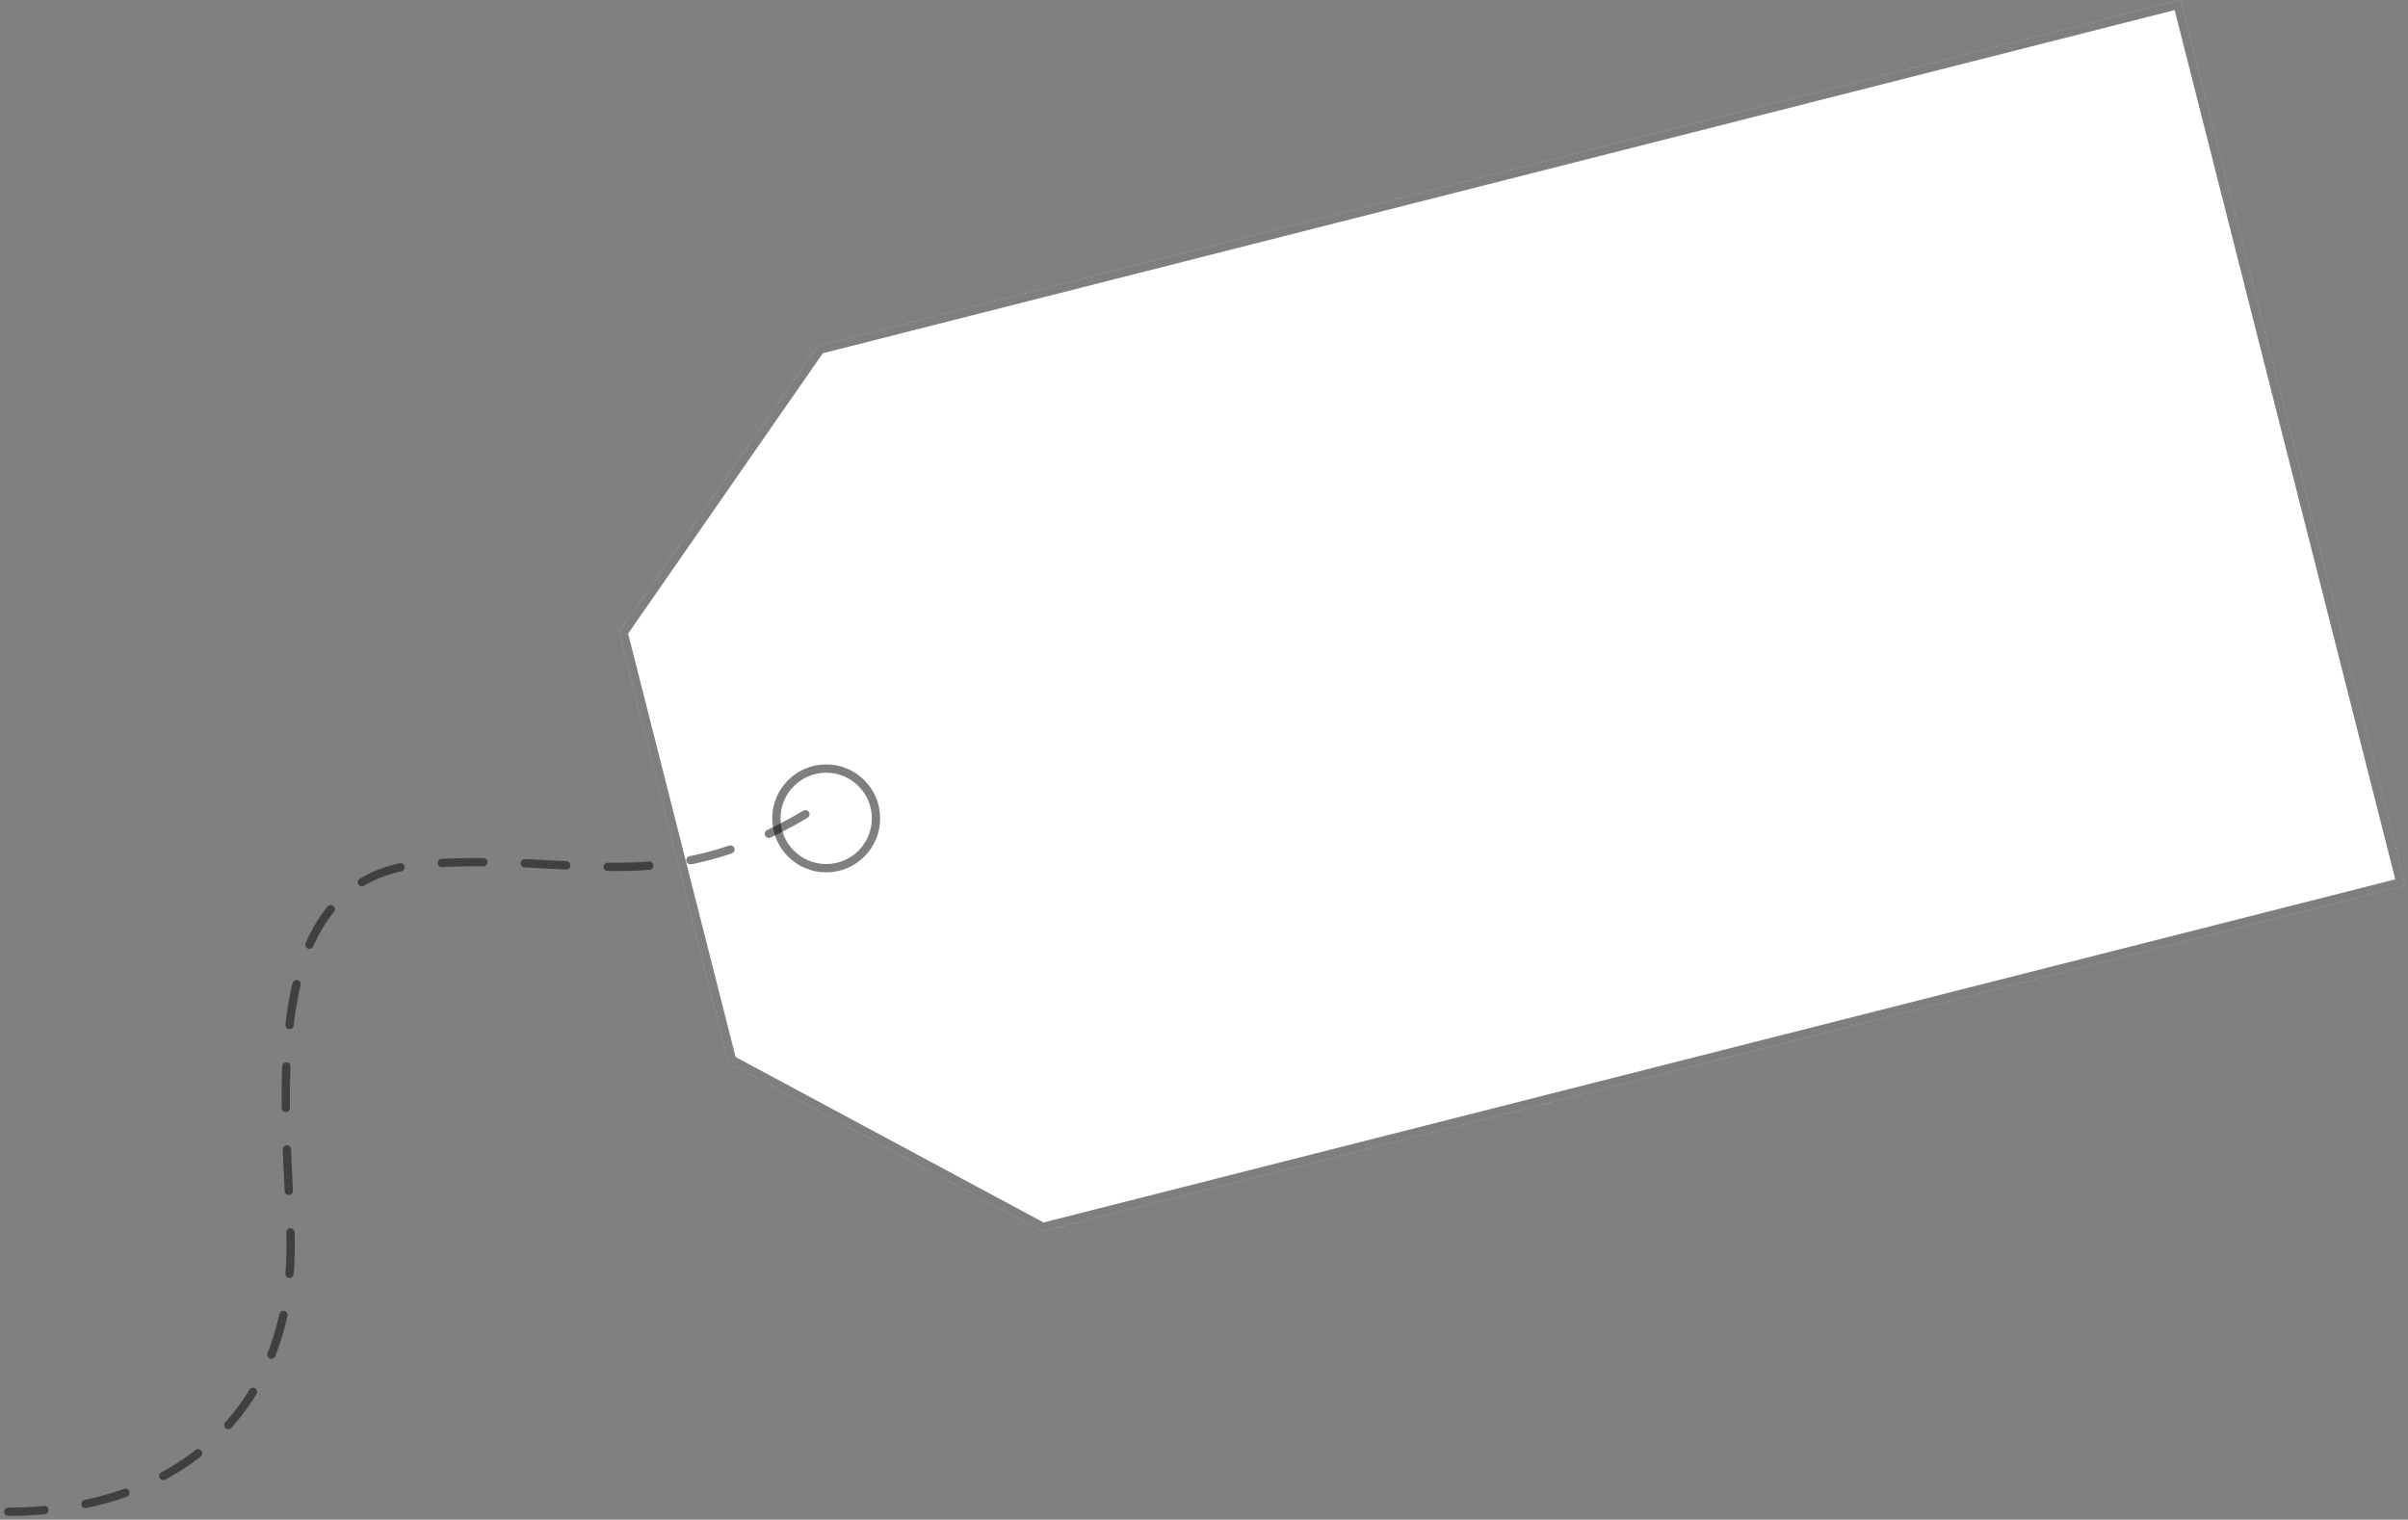 <svg width="290" height="183" viewBox="0 0 290 183" fill="none" xmlns="http://www.w3.org/2000/svg">
<rect x="0" y="0" width="290" height="183" fill="#808080" stroke="none"/>
<path d="M98.484 41.663L262.62 -1.63913e-07L289.683 106.619L125.548 148.282L87.727 127.962L74.564 76.107L98.484 41.663Z" fill="white"/>
<path d="M75.105 76.205L98.789 42.102L262.258 0.608L289.076 106.257L125.613 147.749L88.157 127.626L75.105 76.205Z" stroke="black" stroke-opacity="0.5"/>
<path d="M97 98.055C79.733 108.333 69.833 102.686 51 104.055C29.686 105.606 35 135.882 35 150.055C35 170.578 20.667 182.055 1 182.055" stroke="black" stroke-opacity="0.5" stroke-linecap="round" stroke-linejoin="round" stroke-dasharray="5 5"/>
<circle cx="99.5" cy="98.555" r="6" stroke="black" stroke-opacity="0.5"/>
</svg>
